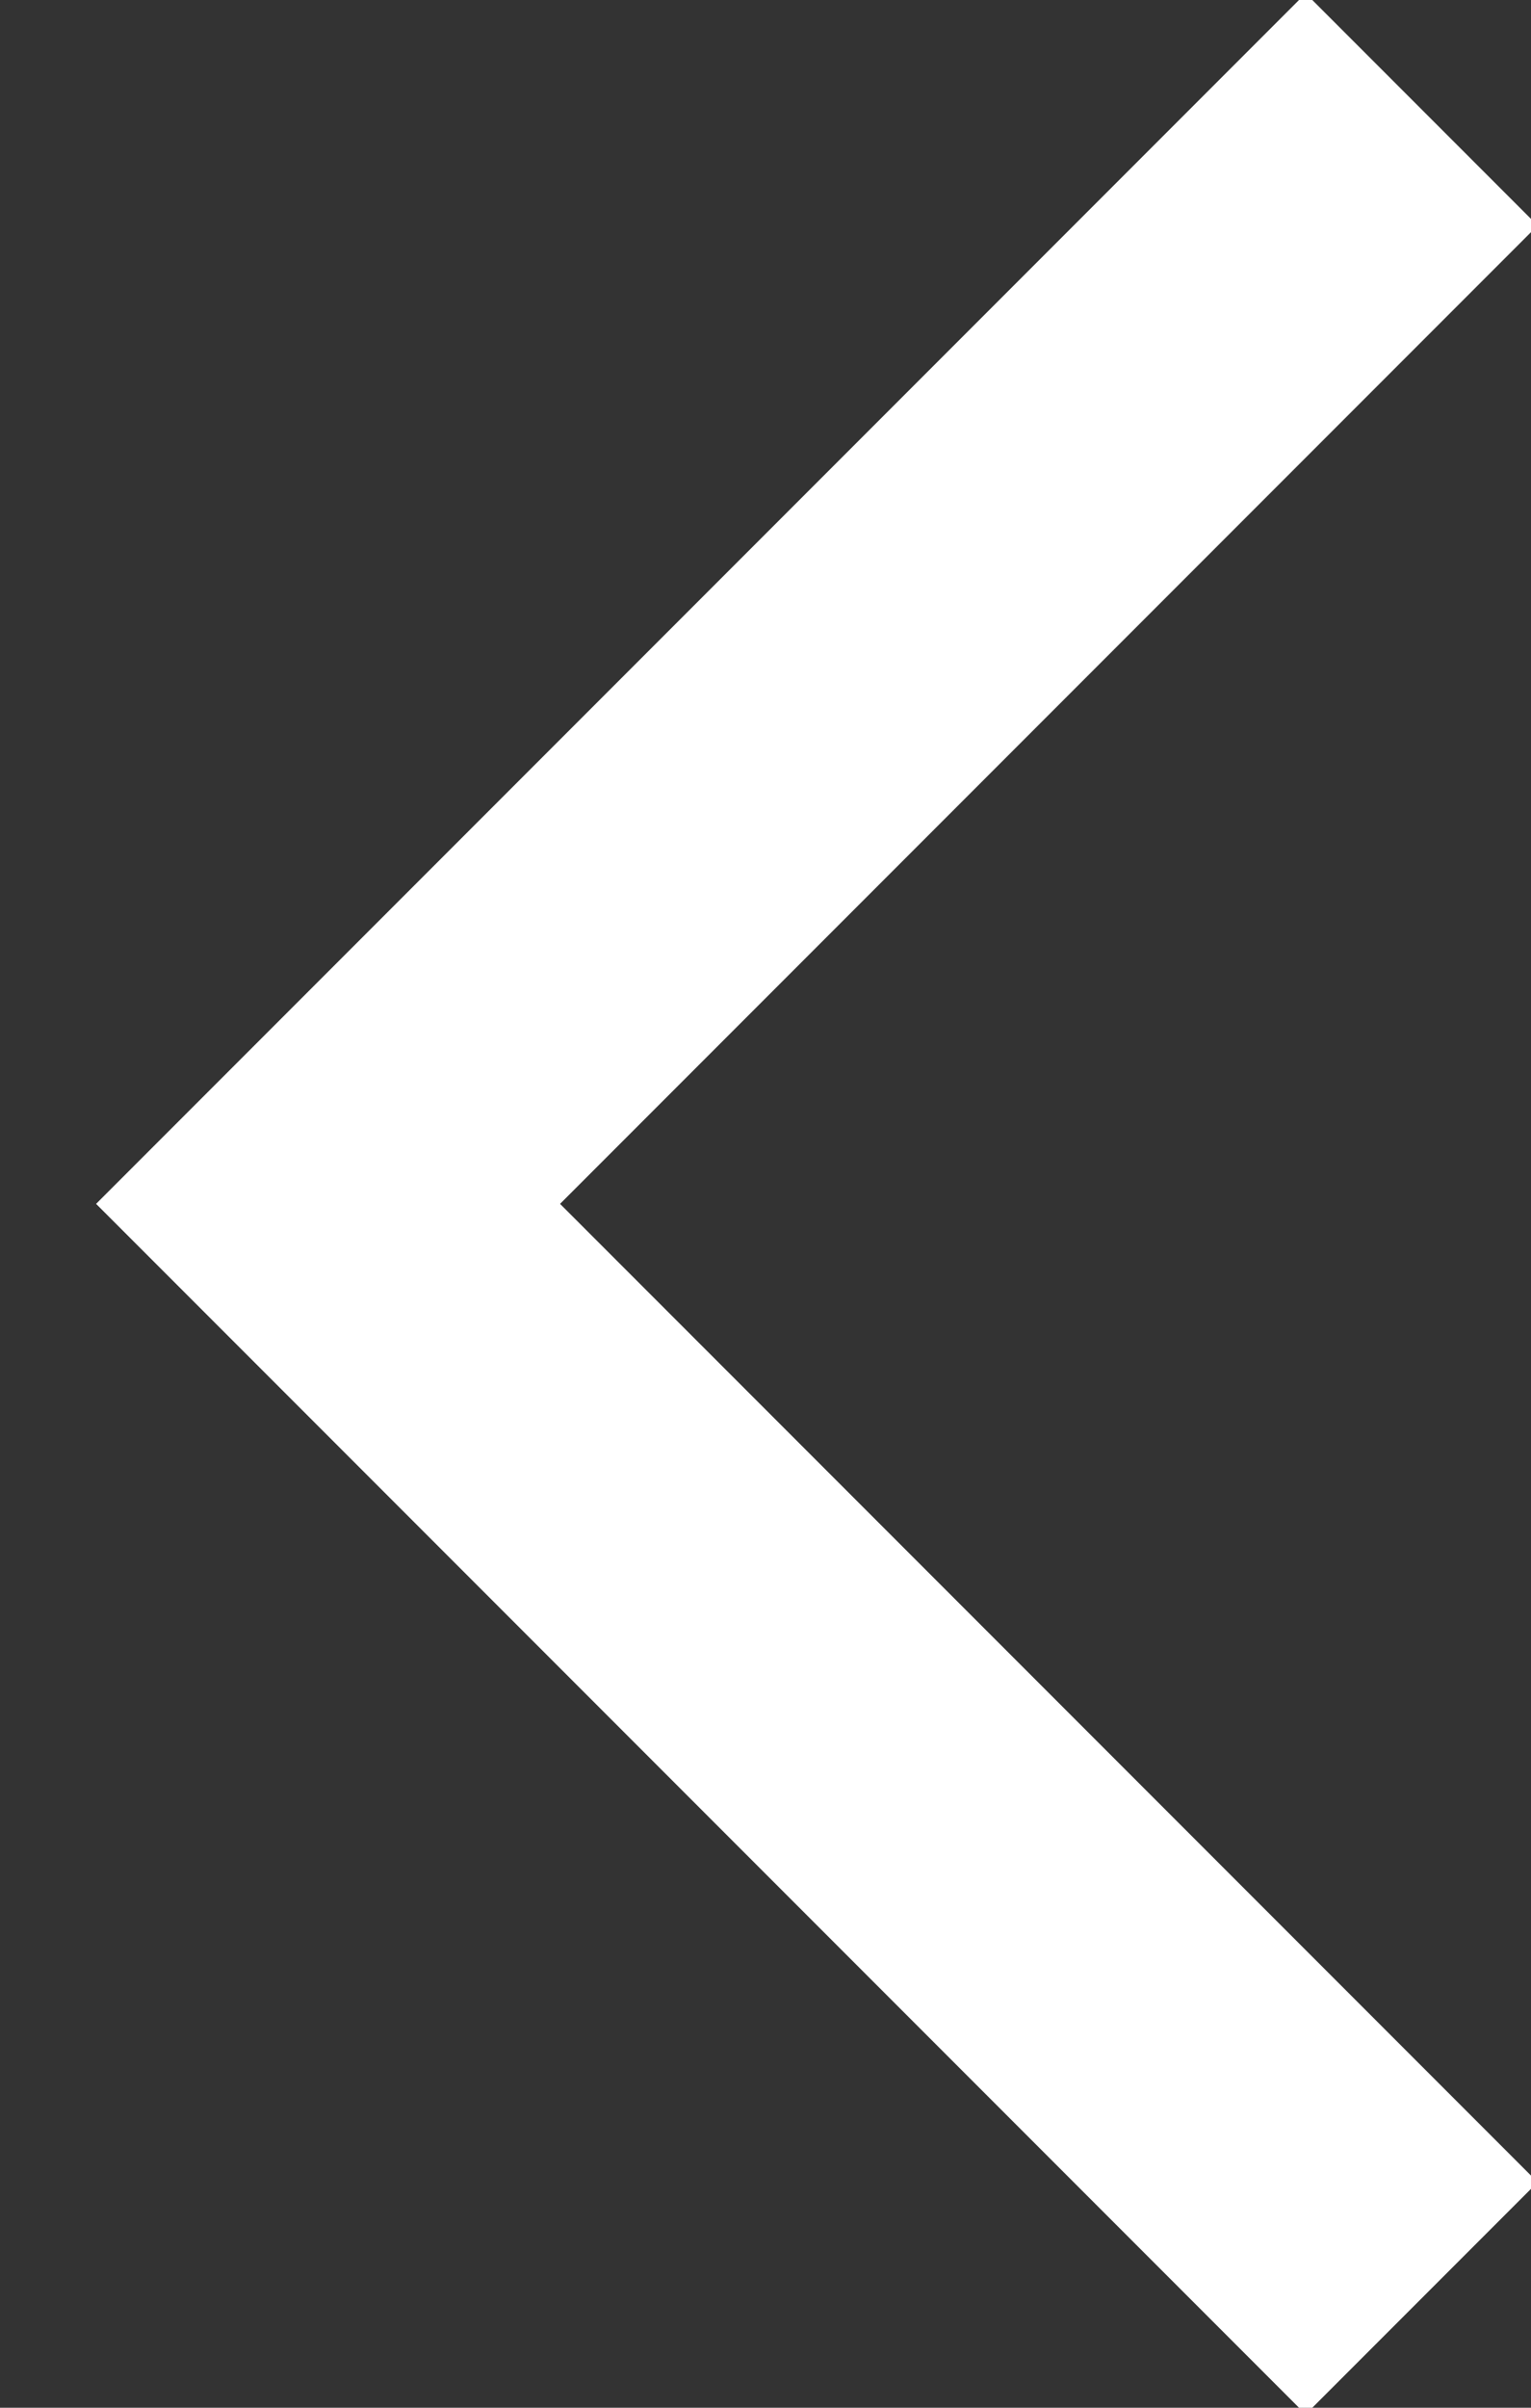 <svg width="14" height="22" xmlns="http://www.w3.org/2000/svg"><rect width="100%" height="100%" fill="#333333" stroke="none"/><path d="M13 1L3 11l10 10" stroke="#FFF" stroke-width="3" fill="none" fill-rule="evenodd"/></svg>